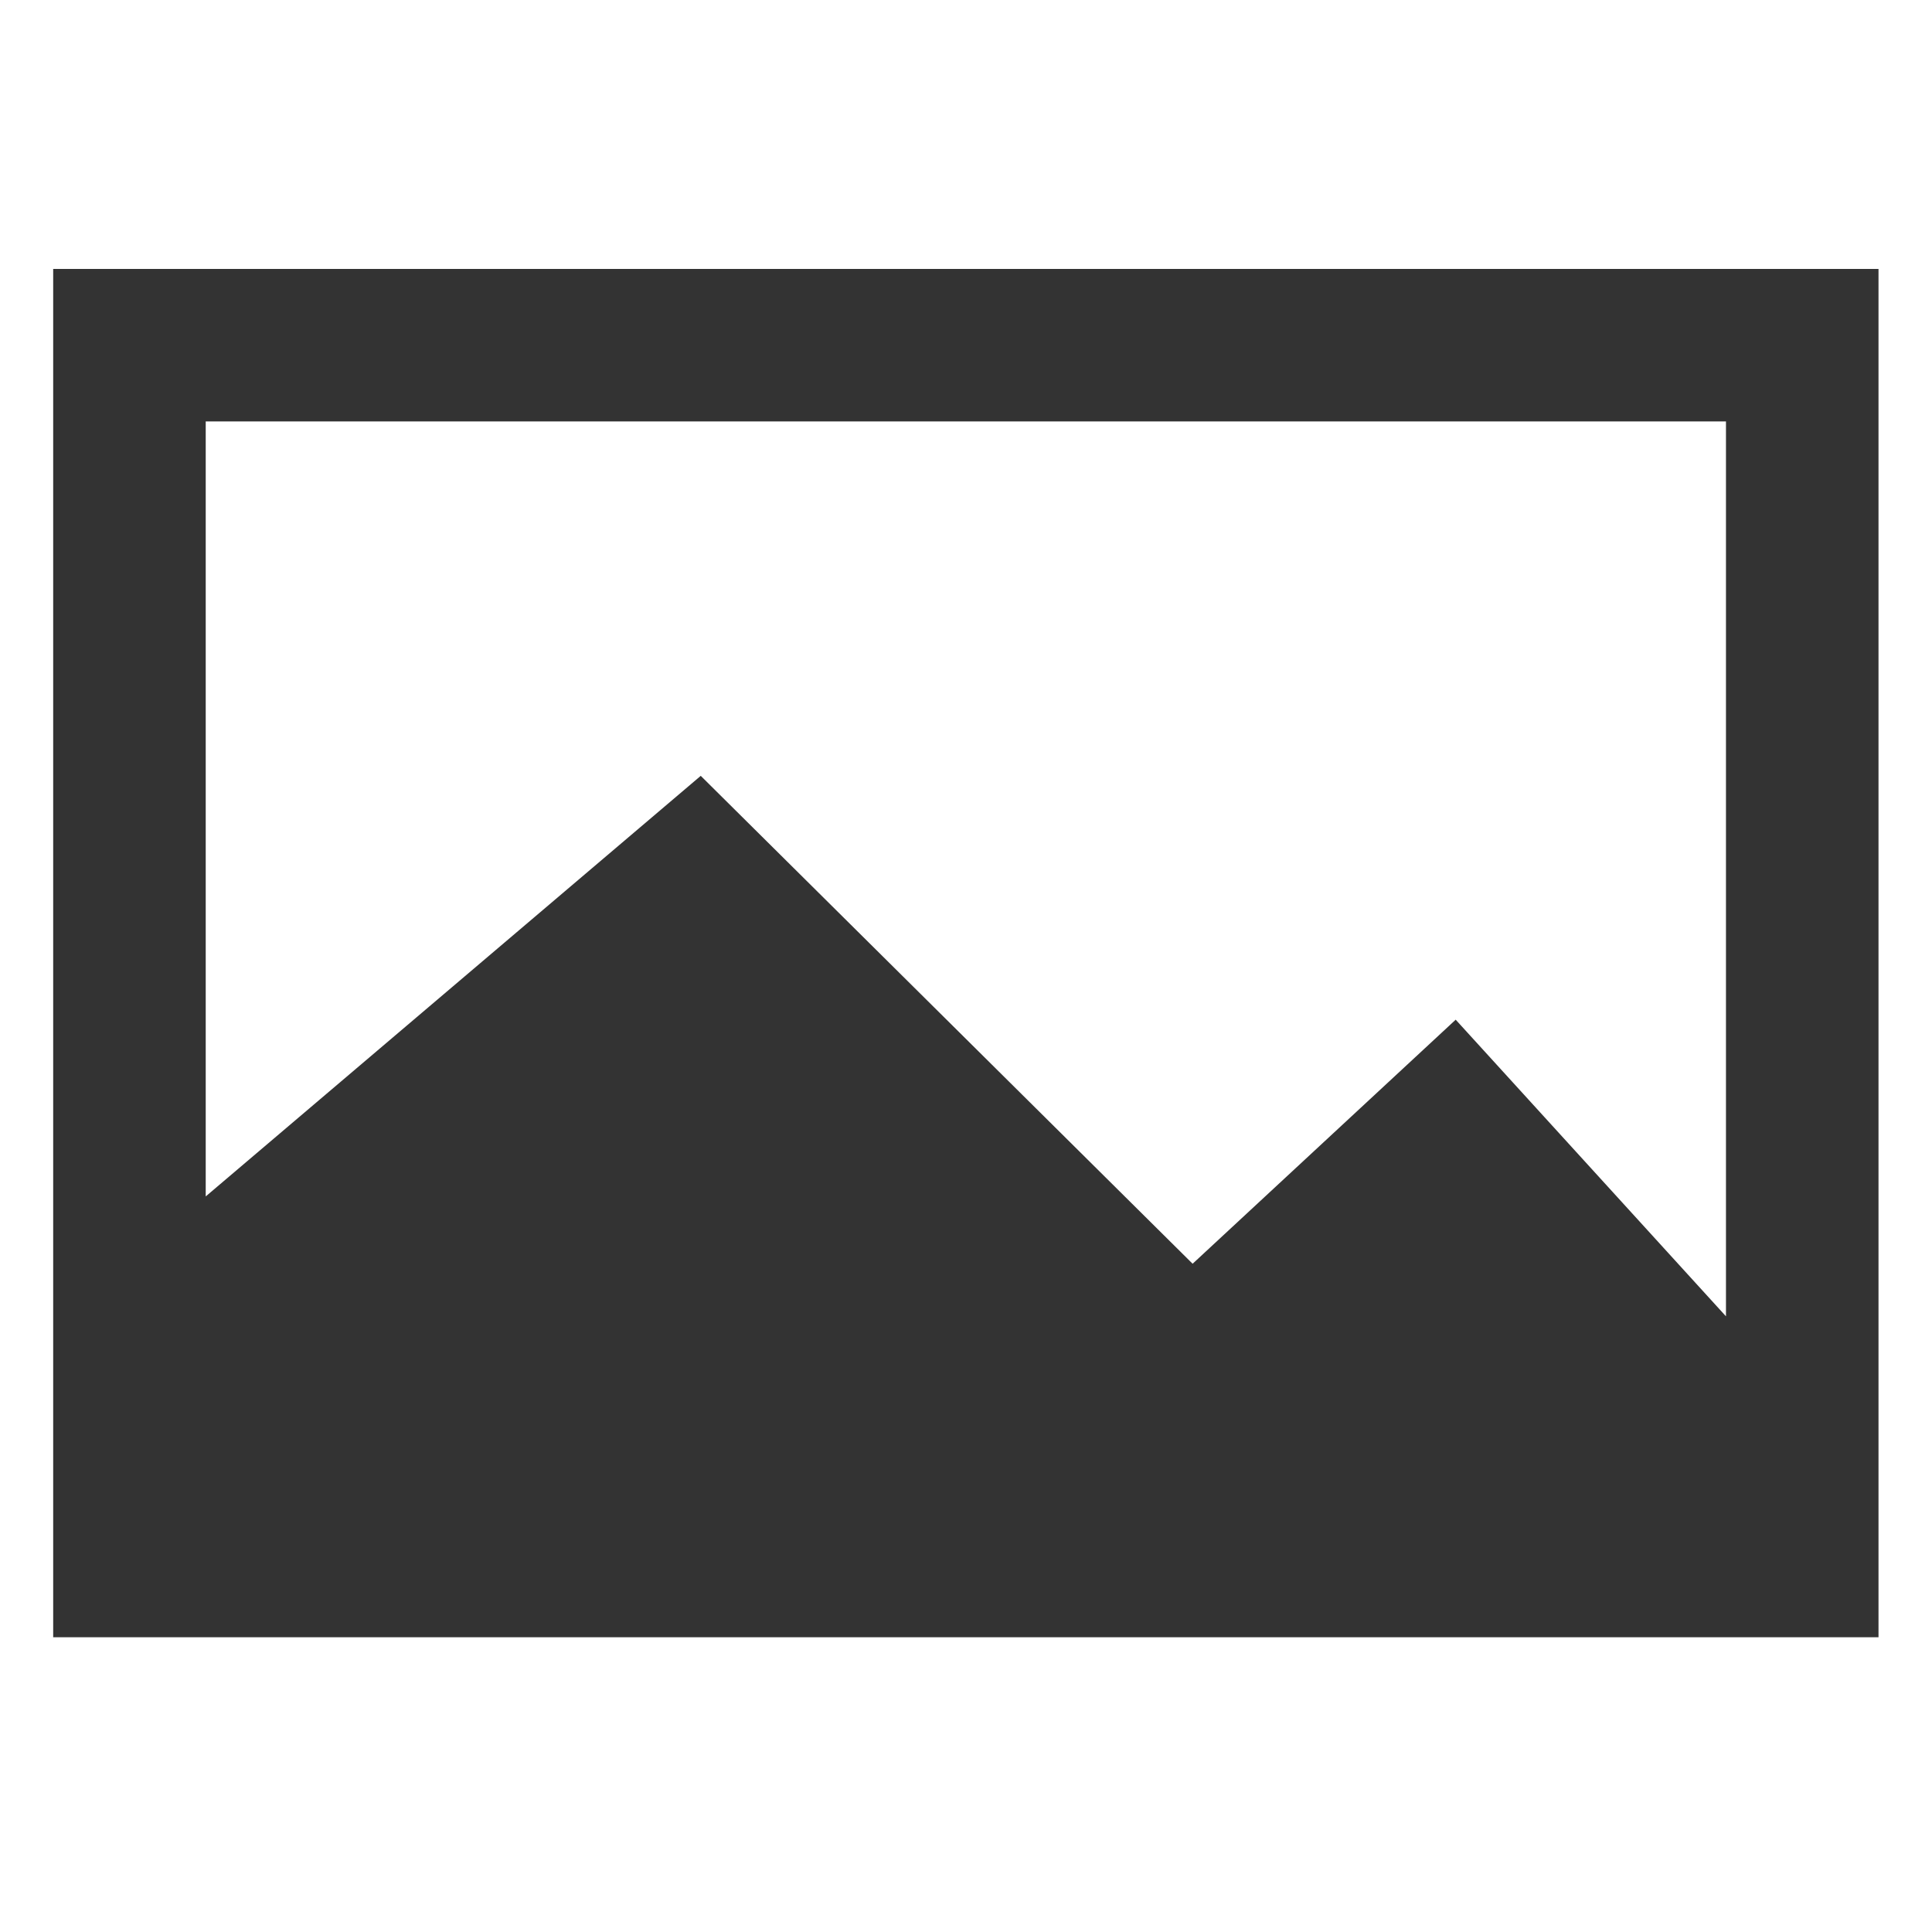 <svg t="1704118180925" class="icon" viewBox="0 0 1297 1024" version="1.1" xmlns="http://www.w3.org/2000/svg" p-id="3270"
     width="200" height="200">
    <path d="M1158.69 747.11V146.432H138.103v520.26L470.426 384.341l330.206 327.543 176.606-163.84 181.385 199.066z m102.4-703.078v918.596H35.703V44.032h1225.387z"
          fill="#333333" p-id="3271"></path>
</svg>